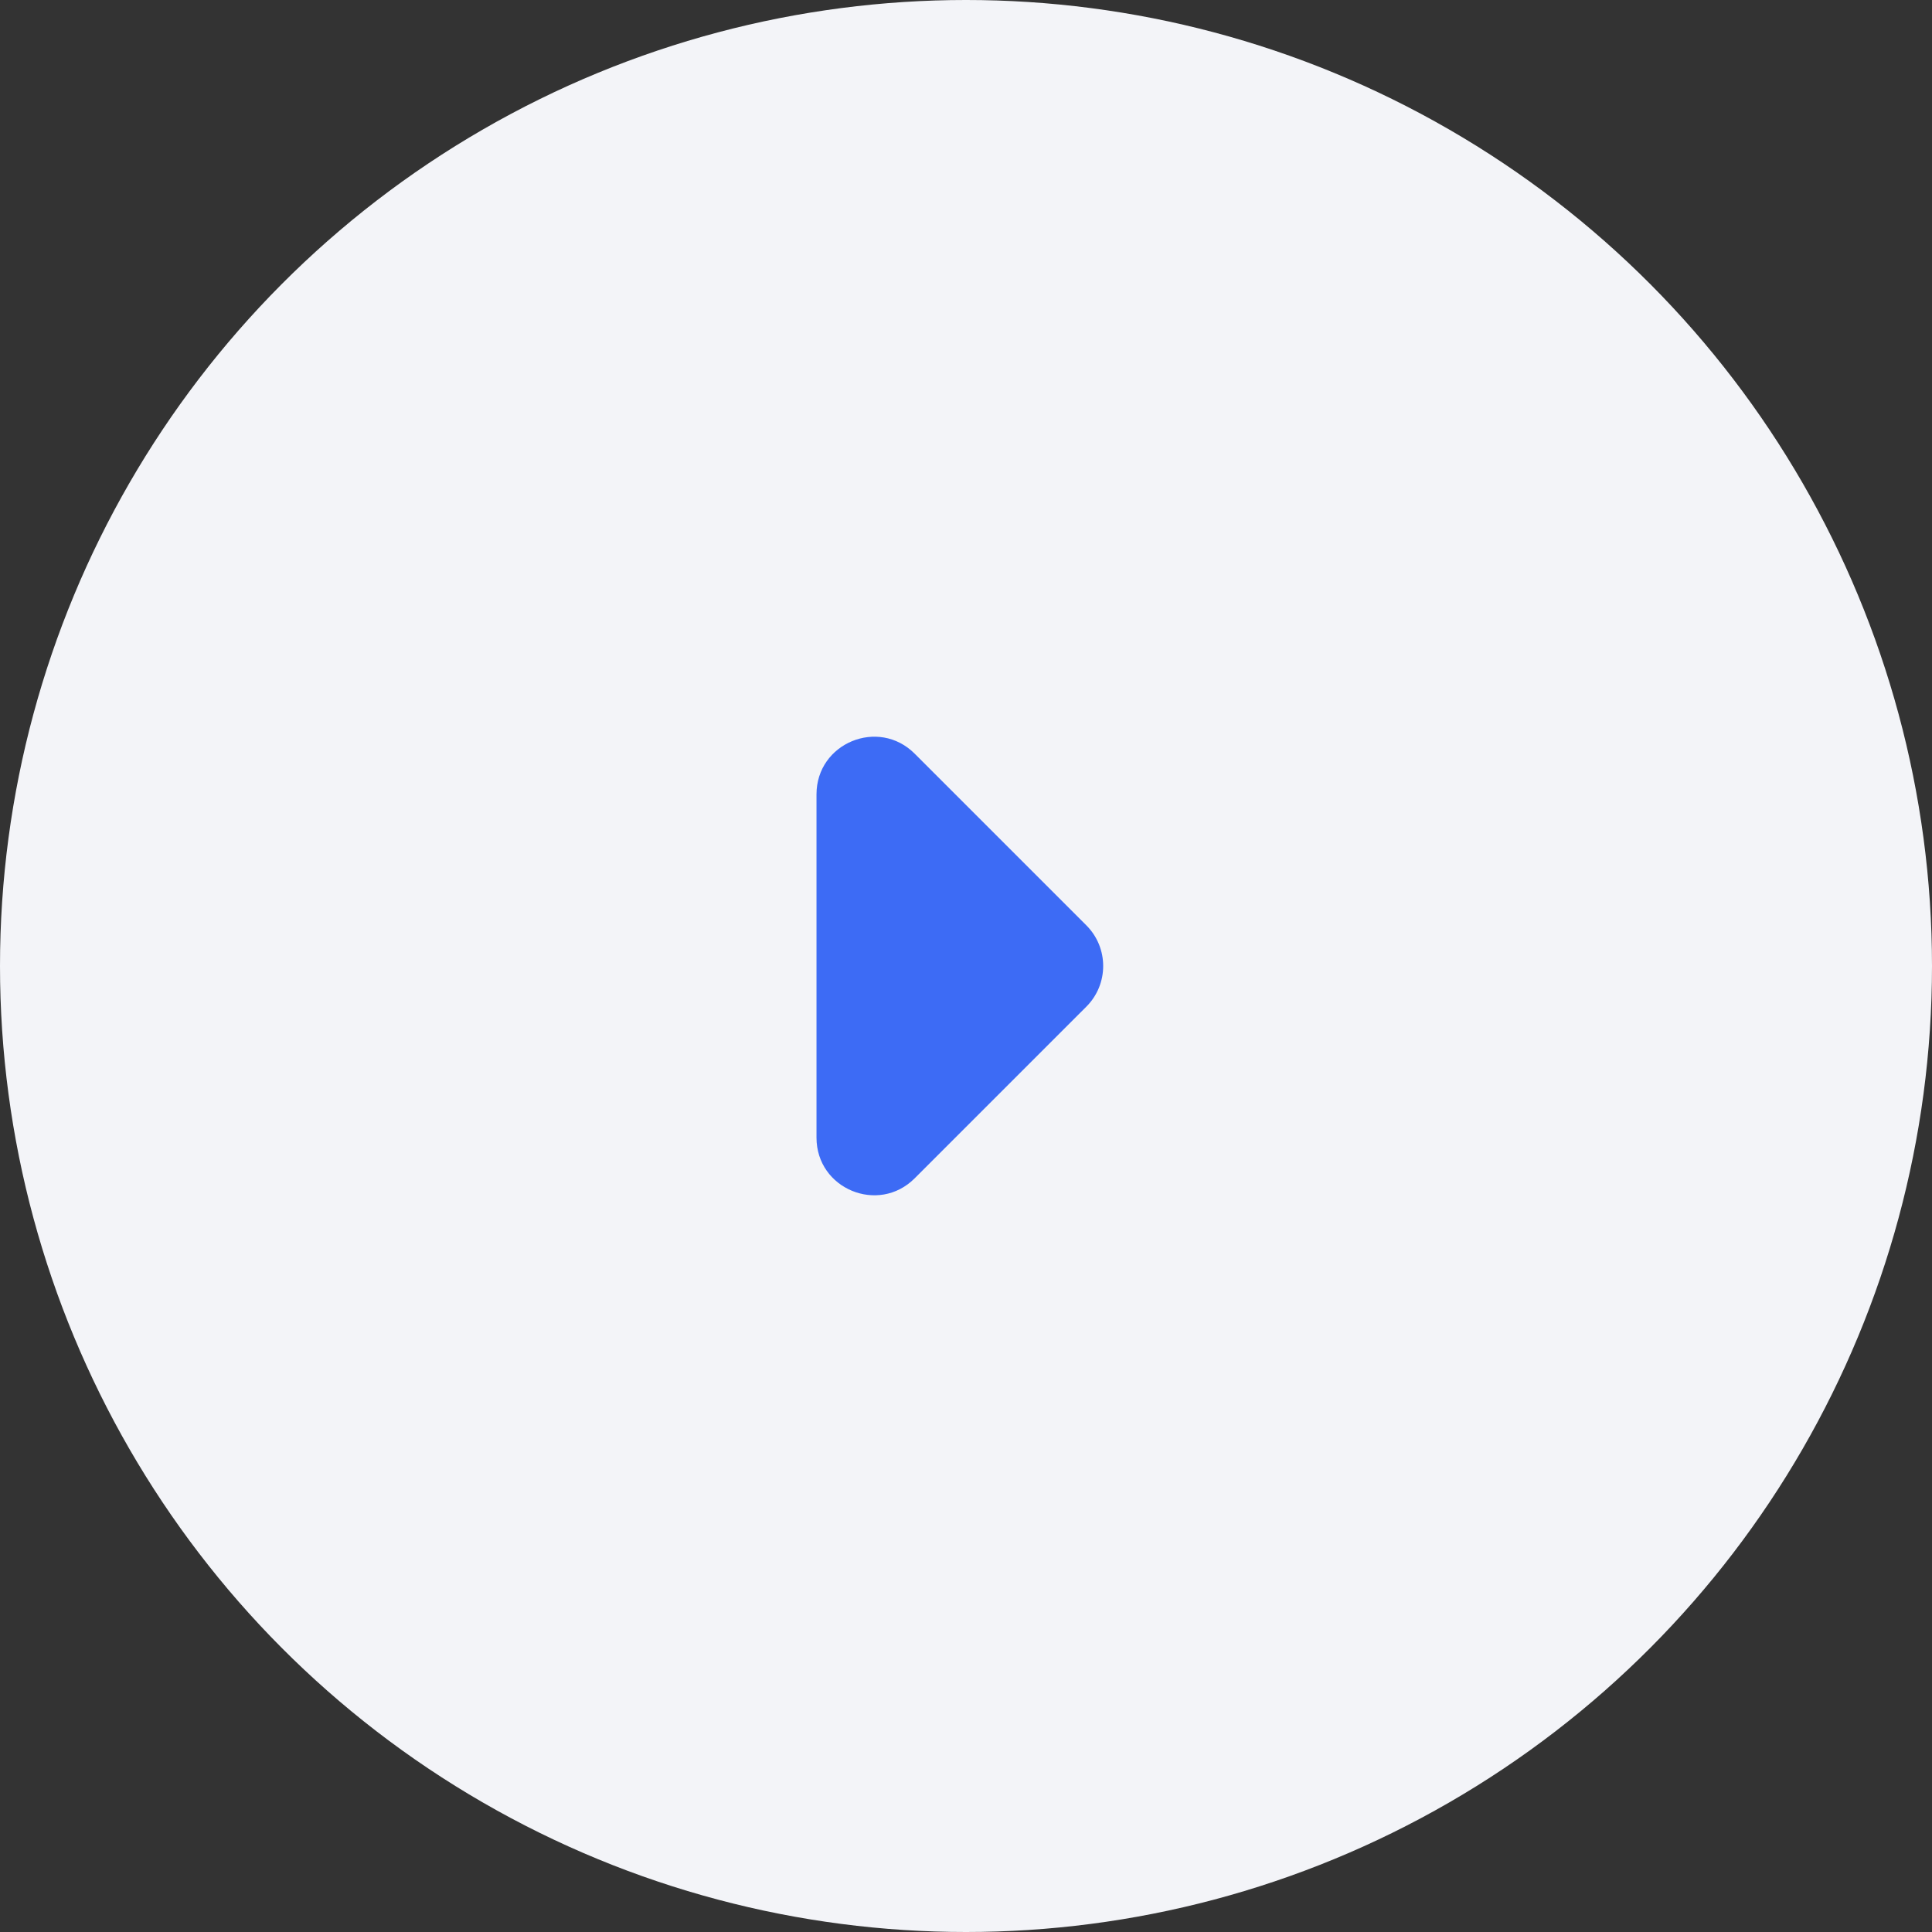<svg width="168" height="168" viewBox="0 0 168 168" fill="none" xmlns="http://www.w3.org/2000/svg">
<rect x="0" y="0" width="168" height="168" fill="#333333" stroke="none"/>
<circle cx="84" cy="84" r="84" fill="#F3F4F8"/>
<path d="M94.465 87.535L79.535 102.464C76.386 105.614 71 103.383 71 98.929V69.071C71 64.617 76.386 62.386 79.535 65.535L94.465 80.465C96.417 82.417 96.417 85.583 94.465 87.535Z" fill="#3D6BF5"/>
</svg>
